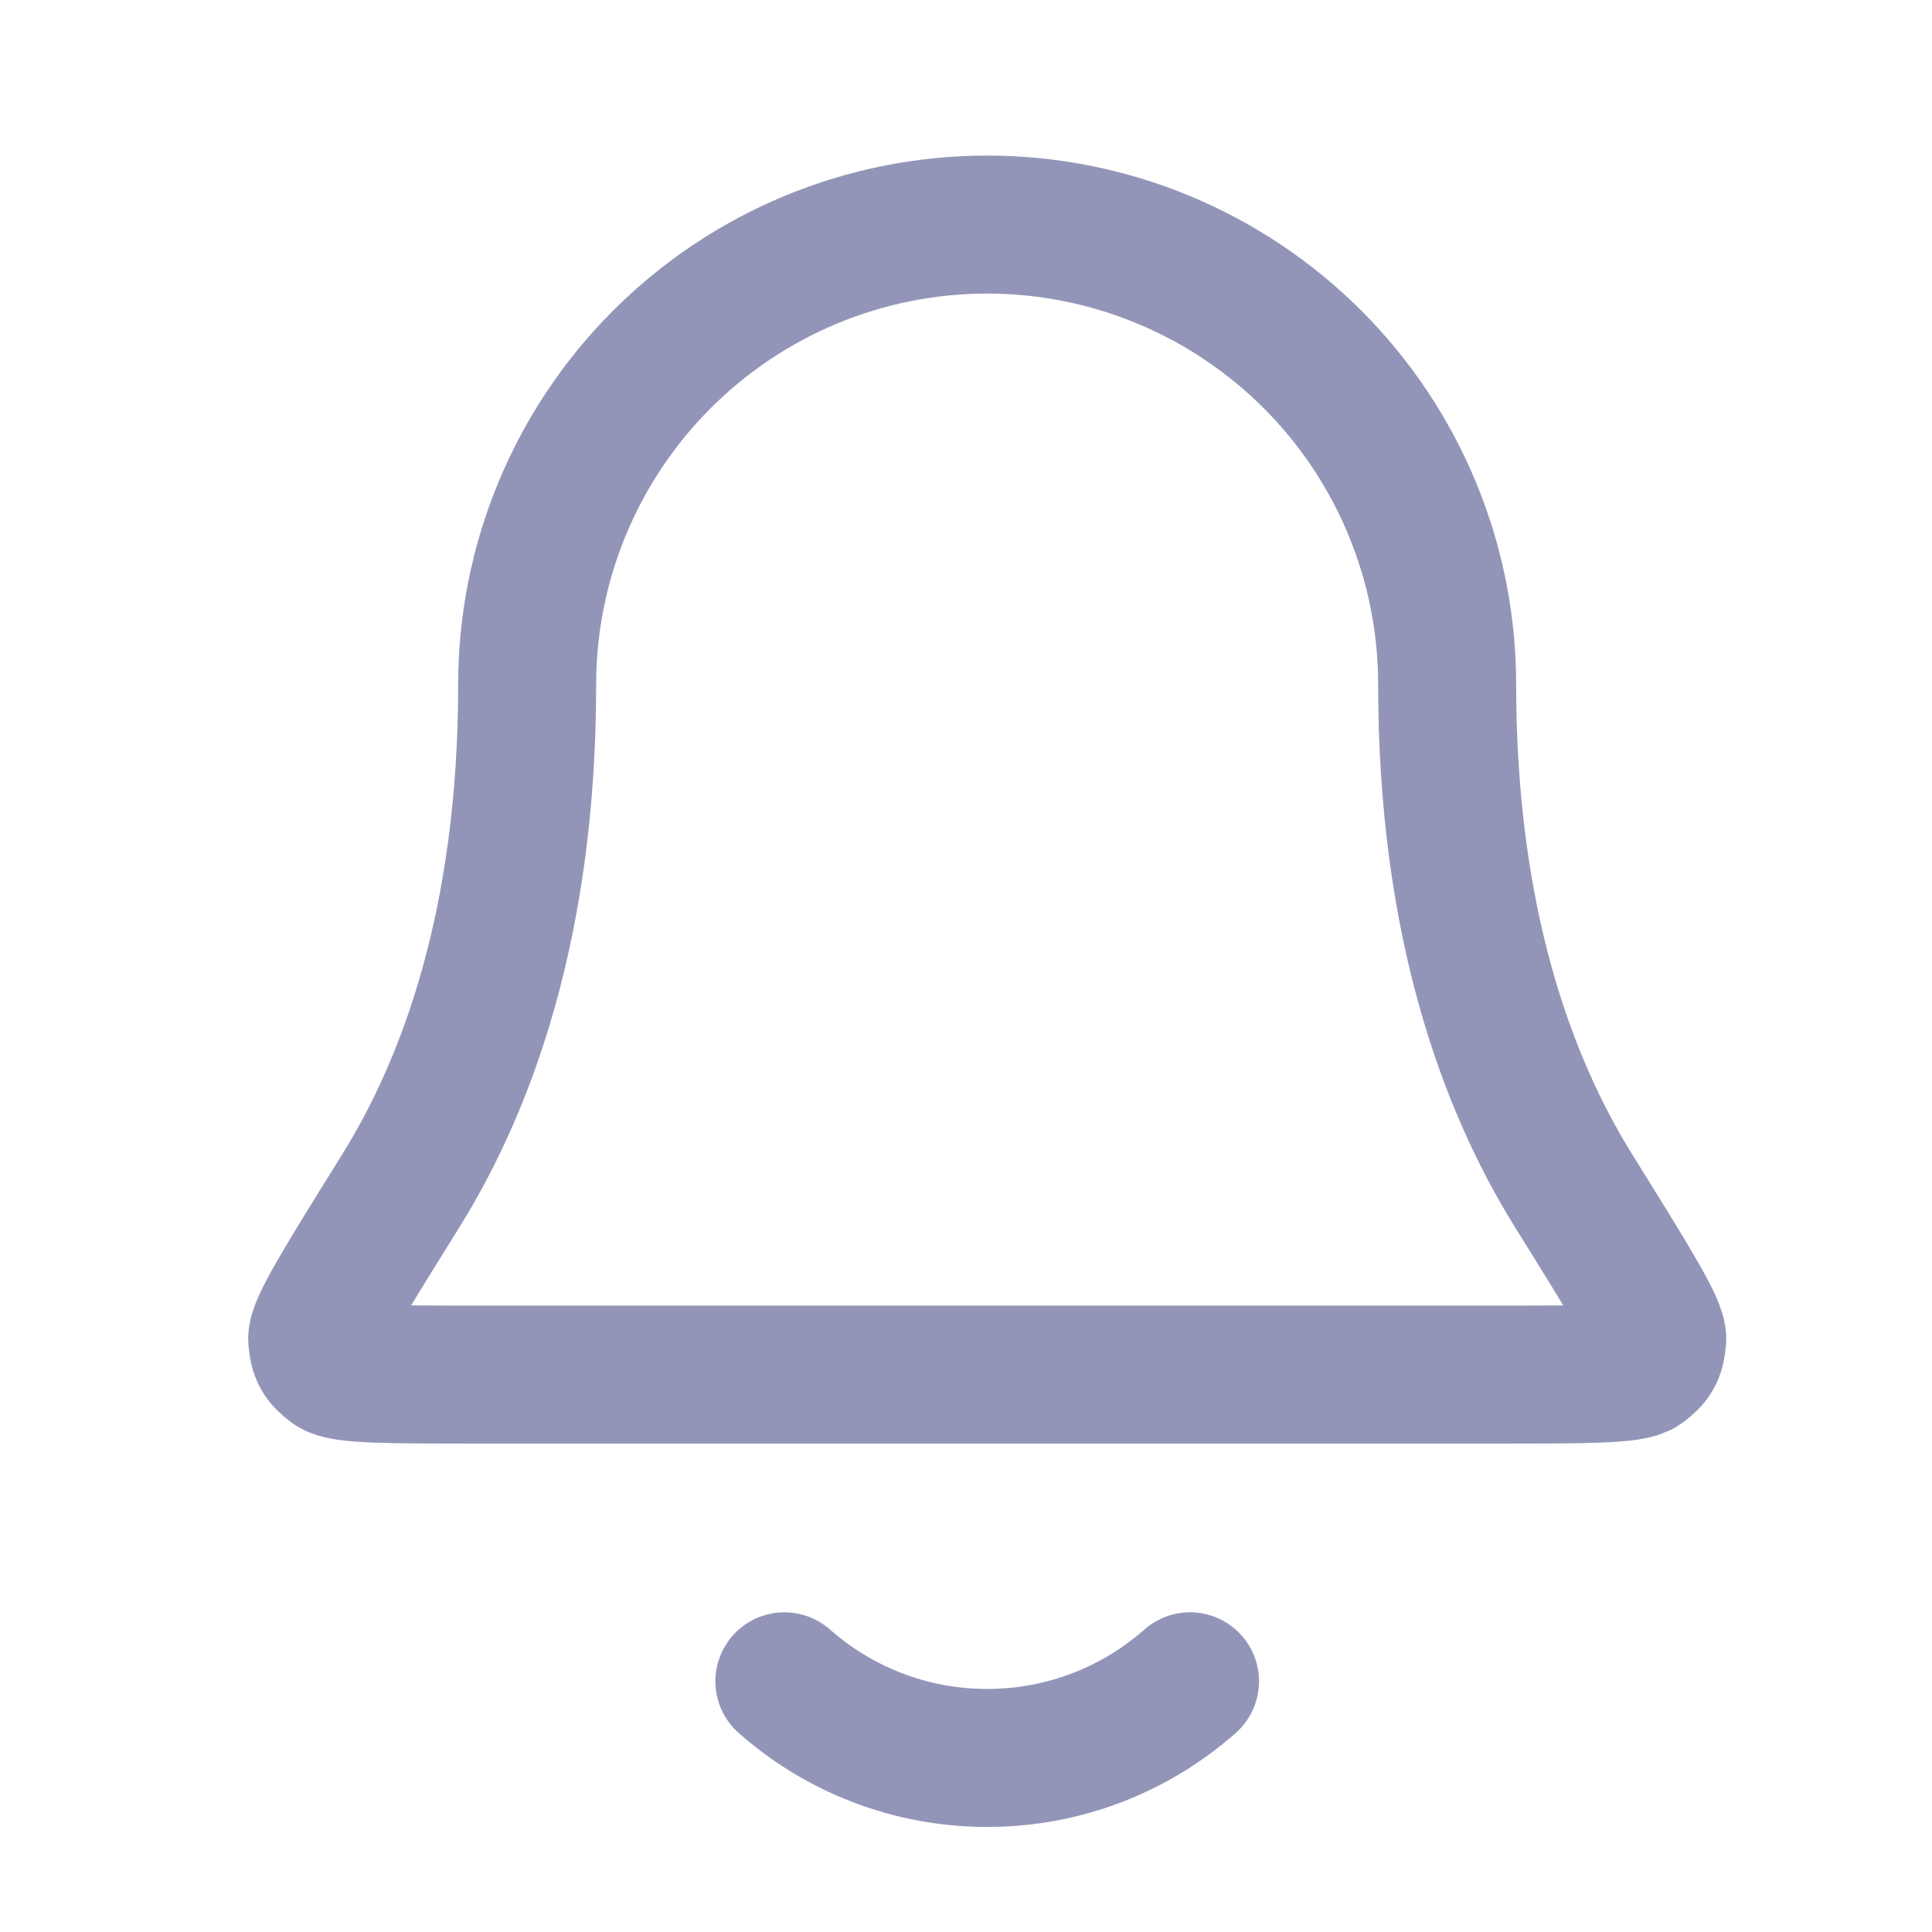 <svg width="21" height="21" viewBox="0 0 21 21" fill="none" xmlns="http://www.w3.org/2000/svg">
<path d="M8.526 18.275C9.113 18.793 9.885 19.108 10.73 19.108C11.576 19.108 12.348 18.793 12.935 18.275M15.73 7.441C15.73 6.115 15.204 4.844 14.266 3.906C13.328 2.968 12.056 2.441 10.73 2.441C9.404 2.441 8.133 2.968 7.195 3.906C6.257 4.844 5.73 6.115 5.73 7.441C5.73 10.017 5.081 11.78 4.355 12.946C3.743 13.93 3.437 14.421 3.448 14.559C3.461 14.711 3.493 14.769 3.615 14.859C3.726 14.941 4.224 14.941 5.221 14.941H16.24C17.237 14.941 17.735 14.941 17.846 14.859C17.968 14.769 18 14.711 18.013 14.559C18.024 14.421 17.718 13.93 17.106 12.946C16.38 11.78 15.73 10.017 15.73 7.441Z" stroke="#9395B8" stroke-width="1.5" stroke-linecap="round" stroke-linejoin="round"/>
</svg>
